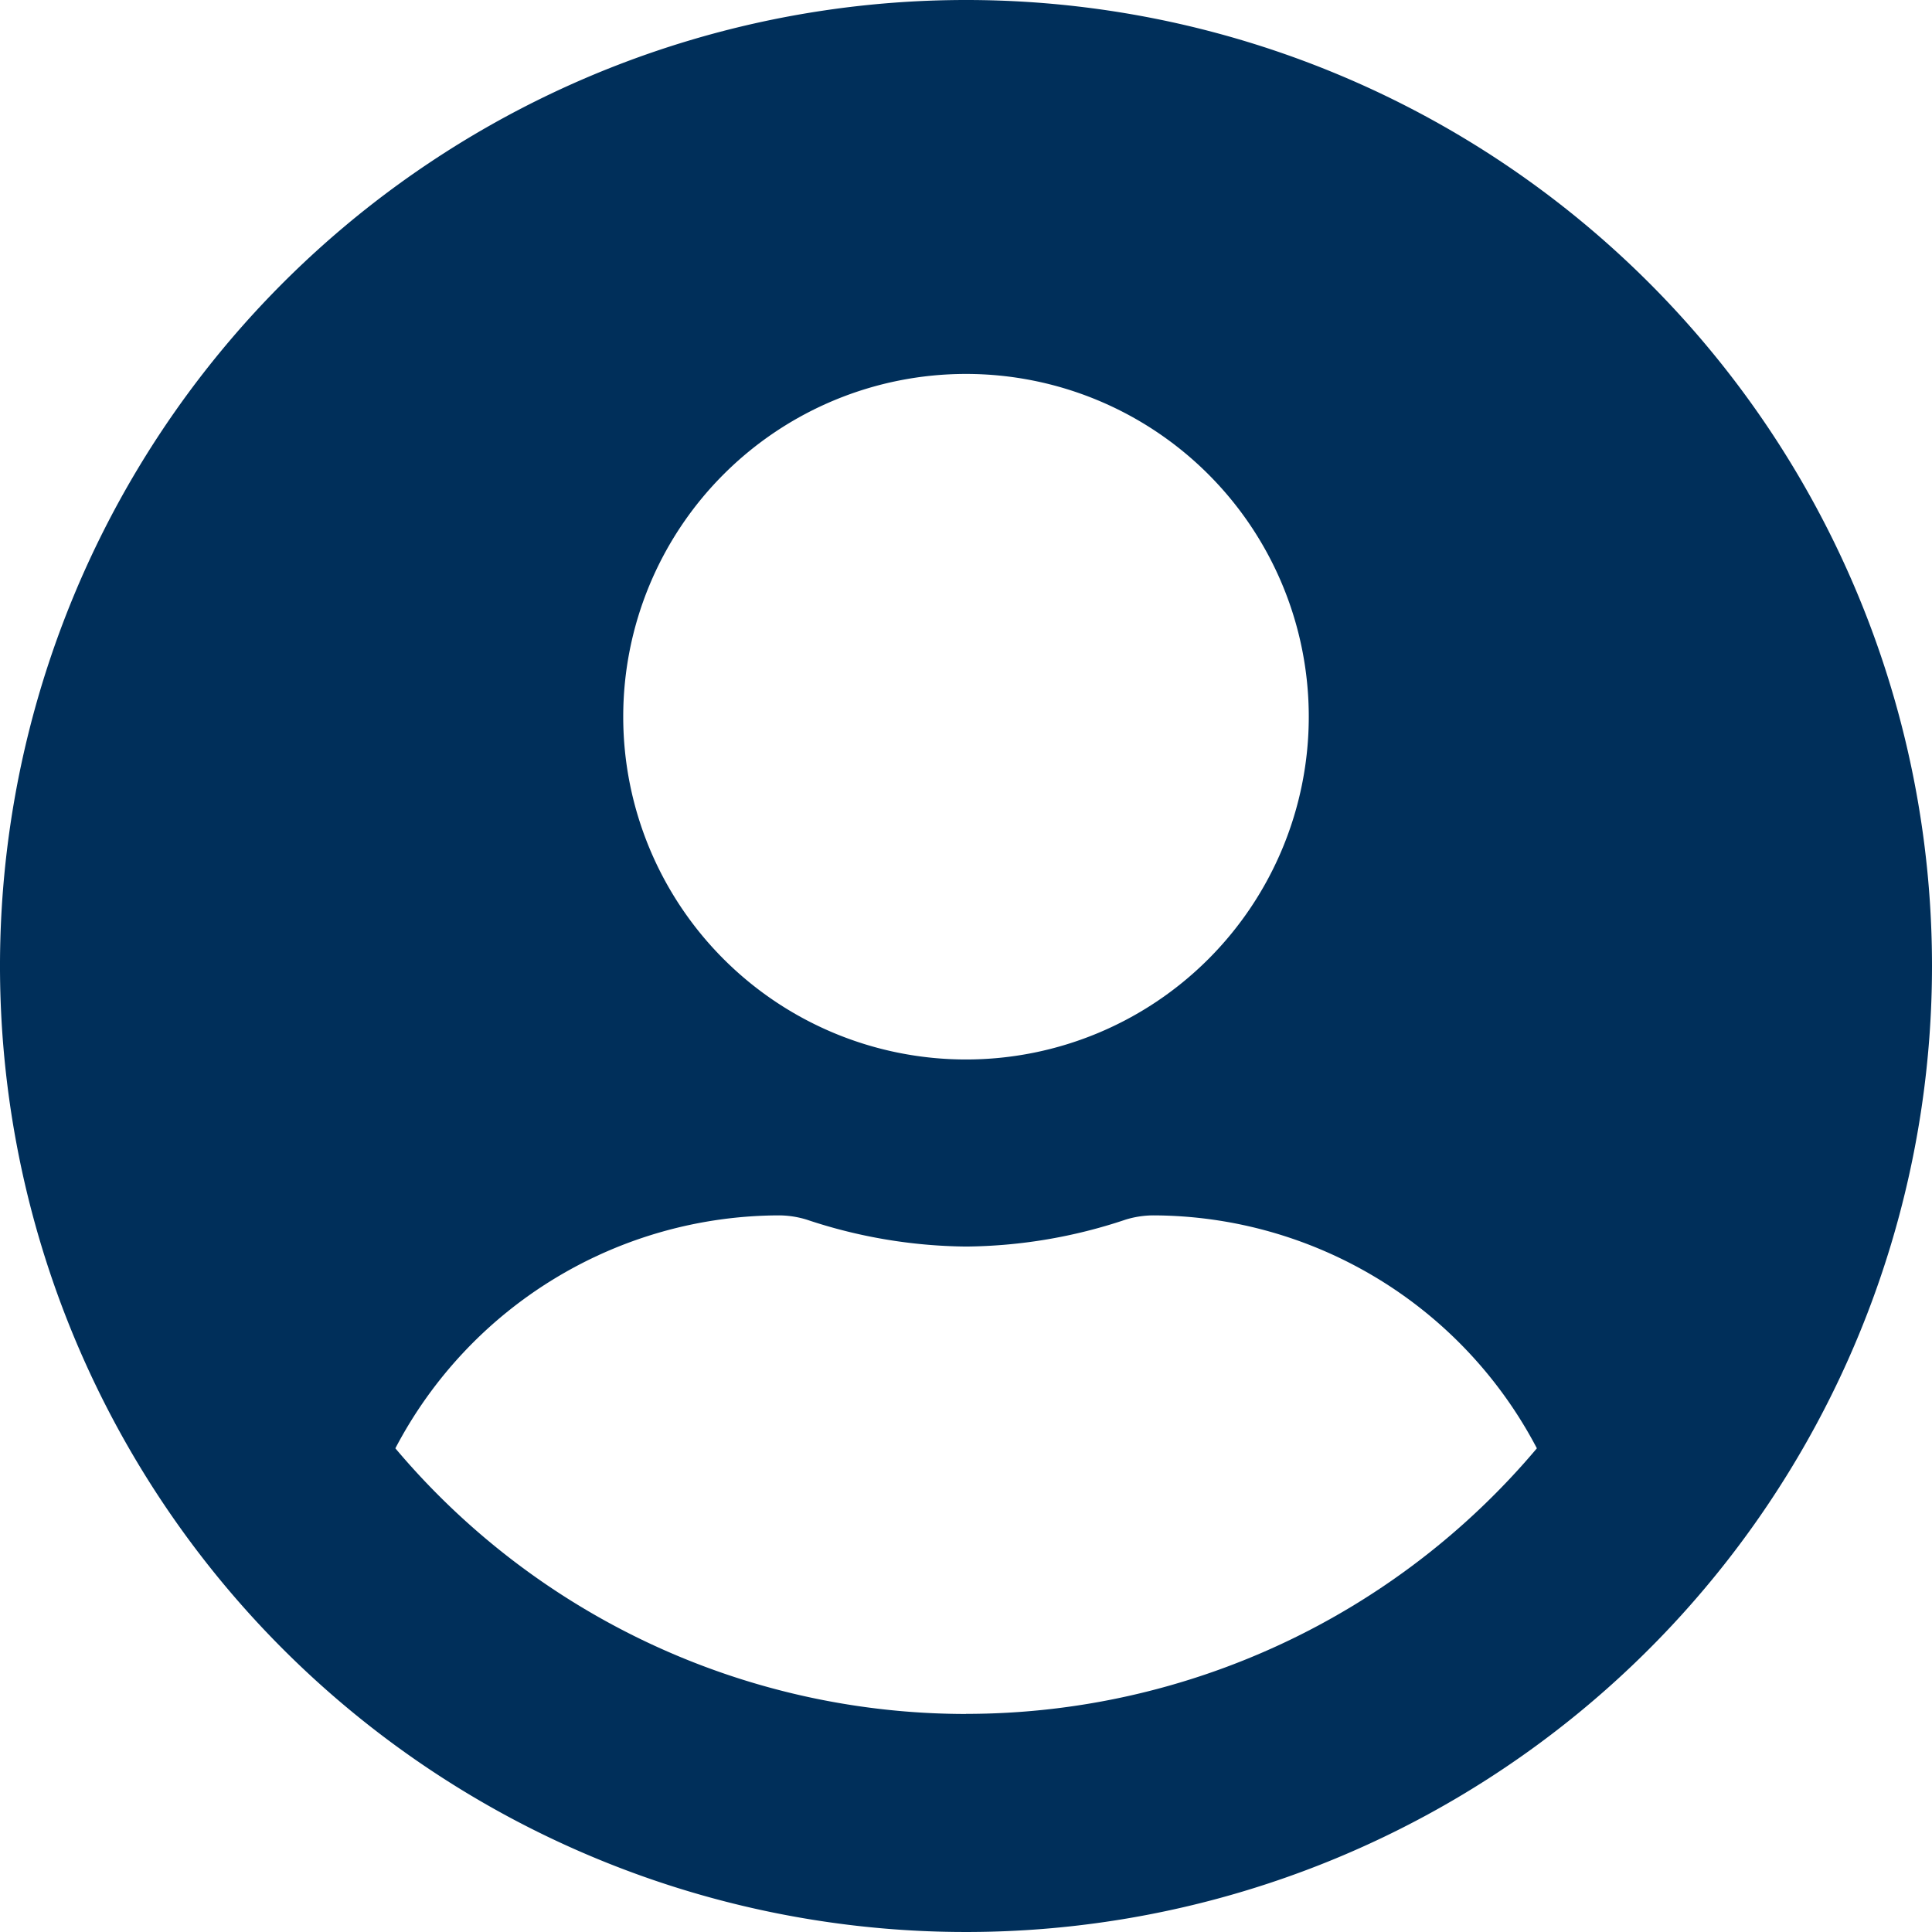 <svg xmlns="http://www.w3.org/2000/svg" width="65.456" height="65.456" viewBox="0 0 65.456 65.456"><defs><style>.a{fill:#002f5a;}</style></defs><path class="a" d="M32.728,8A32.728,32.728,0,1,0,65.456,40.728,32.722,32.722,0,0,0,32.728,8Zm0,12.669A11.613,11.613,0,1,1,21.115,32.282,11.613,11.613,0,0,1,32.728,20.669Zm0,45.4a25.289,25.289,0,0,1-19.333-9,14.714,14.714,0,0,1,13-7.892,3.229,3.229,0,0,1,.937.145,17.473,17.473,0,0,0,5.4.911,17.407,17.407,0,0,0,5.4-.911,3.229,3.229,0,0,1,.937-.145,14.714,14.714,0,0,1,13,7.892A25.289,25.289,0,0,1,32.728,66.066Z" transform="translate(0 -8)"/></svg>